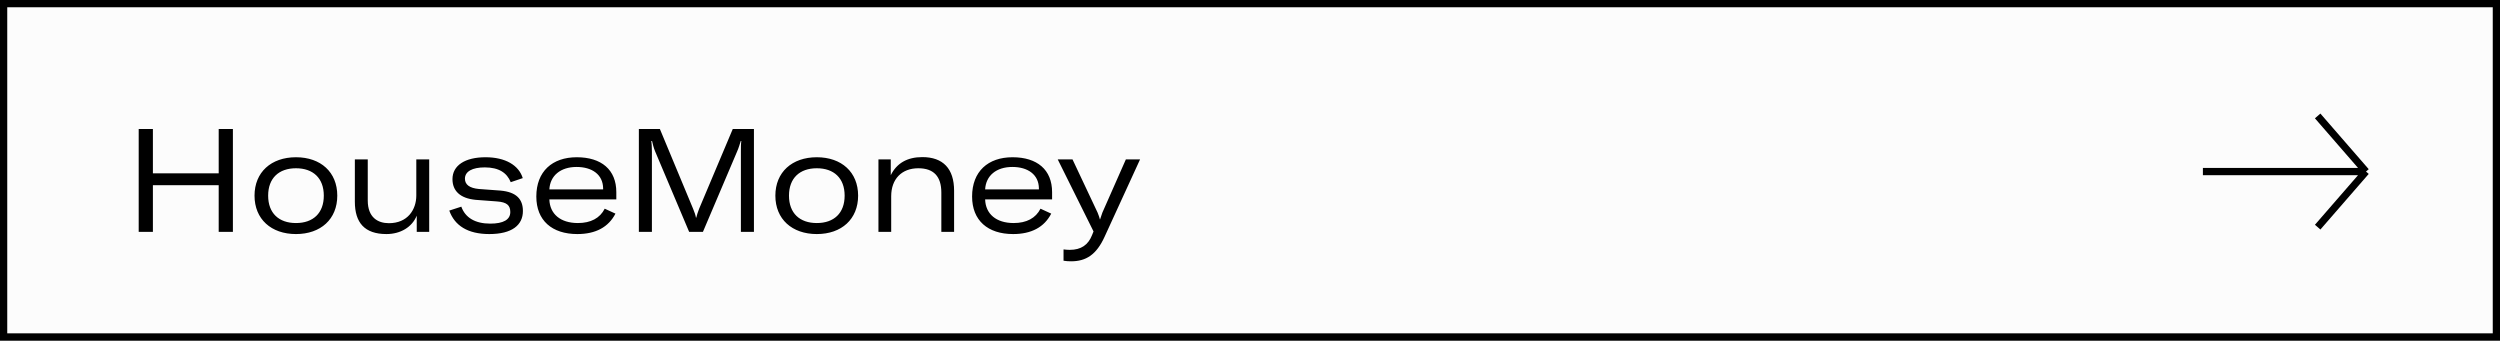 <svg width="345" height="47" viewBox="0 0 345 47" fill="none" xmlns="http://www.w3.org/2000/svg">
<rect x="0" y="0" width="345" height="47" fill="#808080" stroke="none"/>
<rect x="0.5" y="0.5" width="344" height="46" fill="#FCFCFC" stroke="black"/>
<path d="M32.14 17.8H30.18V23.92H21.1V17.8H19.14V32H21.1V25.56H30.18V32H32.14V17.8ZM40.845 32.3C44.265 32.3 46.545 30.24 46.545 27C46.545 23.76 44.265 21.7 40.845 21.7C37.425 21.7 35.125 23.76 35.125 27C35.125 30.24 37.425 32.3 40.845 32.3ZM40.845 30.78C38.485 30.78 37.005 29.42 37.005 27C37.005 24.58 38.485 23.22 40.845 23.22C43.205 23.22 44.685 24.58 44.685 27C44.685 29.42 43.205 30.78 40.845 30.78ZM53.33 32.3C55.27 32.3 56.87 31.34 57.51 29.76V32H59.23V22H57.45V26.98C57.45 28.94 56.25 30.8 53.67 30.8C52.15 30.8 50.75 30.02 50.75 27.66V22H48.97V27.84C48.97 30.72 50.31 32.3 53.33 32.3ZM67.521 32.3C70.661 32.3 72.161 31.06 72.161 29.12C72.161 27.5 71.281 26.5 69.061 26.3L66.081 26.08C64.801 25.96 64.161 25.48 64.161 24.66C64.161 23.66 65.181 23.1 66.901 23.1C68.861 23.1 69.961 23.86 70.481 25.14L72.141 24.58C71.601 22.82 69.761 21.7 67.001 21.7C64.161 21.7 62.441 22.84 62.441 24.72C62.441 26.34 63.501 27.38 65.661 27.58L68.601 27.8C69.921 27.9 70.421 28.32 70.421 29.26C70.421 30.32 69.461 30.86 67.661 30.86C65.541 30.86 64.201 30.02 63.661 28.52L62.001 29.06C62.741 31.14 64.561 32.3 67.521 32.3ZM85.052 26.52C85.052 23.42 82.992 21.7 79.592 21.7C76.212 21.7 74.012 23.66 74.012 27.12C74.012 30.42 76.172 32.3 79.672 32.3C82.212 32.3 83.972 31.34 84.932 29.48L83.452 28.8C82.792 30.1 81.532 30.78 79.752 30.78C77.332 30.78 75.872 29.52 75.812 27.52H85.052V26.52ZM83.232 26.14H75.812C75.912 24.24 77.352 23.04 79.572 23.04C81.692 23.04 83.212 24.08 83.232 26V26.14ZM88.163 32H89.963V20.9C89.963 20.28 89.923 19.82 89.883 19.46H89.983C90.043 19.76 90.223 20.46 90.403 20.88L95.103 32H97.003L101.723 20.9C101.943 20.42 102.143 19.7 102.223 19.46H102.303C102.243 19.82 102.243 20.36 102.243 20.9V32H104.043V17.8H101.123L96.483 28.8C96.283 29.36 96.183 29.6 96.083 30.04H96.043C95.963 29.6 95.863 29.36 95.643 28.8L91.063 17.8H88.163V32ZM112.72 32.3C116.14 32.3 118.42 30.24 118.42 27C118.42 23.76 116.14 21.7 112.72 21.7C109.3 21.7 107 23.76 107 27C107 30.24 109.3 32.3 112.72 32.3ZM112.72 30.78C110.36 30.78 108.88 29.42 108.88 27C108.88 24.58 110.36 23.22 112.72 23.22C115.08 23.22 116.56 24.58 116.56 27C116.56 29.42 115.08 30.78 112.72 30.78ZM121.225 32H122.985V27.08C122.985 24.7 124.445 23.22 126.725 23.22C128.845 23.22 129.905 24.34 129.905 26.58V32H131.665V26.32C131.665 23.28 130.145 21.68 127.285 21.68C125.205 21.68 123.745 22.52 122.925 24.18V22H121.225V32ZM145.189 26.52C145.189 23.42 143.129 21.7 139.729 21.7C136.349 21.7 134.149 23.66 134.149 27.12C134.149 30.42 136.309 32.3 139.809 32.3C142.349 32.3 144.109 31.34 145.069 29.48L143.589 28.8C142.929 30.1 141.669 30.78 139.889 30.78C137.469 30.78 136.009 29.52 135.949 27.52H145.189V26.52ZM143.369 26.14H135.949C136.049 24.24 137.489 23.04 139.709 23.04C141.829 23.04 143.349 24.08 143.369 26V26.14ZM147.808 36.06C149.868 36.06 151.308 35.16 152.448 32.64L157.328 22H155.368L152.128 29.34C151.988 29.72 151.888 30.04 151.808 30.28H151.788C151.728 30.04 151.628 29.72 151.468 29.34L148.008 22H145.968L150.908 31.94L150.688 32.48C150.168 33.78 149.208 34.48 147.628 34.48C147.368 34.48 147.088 34.46 146.768 34.42V35.98C147.128 36.04 147.488 36.06 147.808 36.06Z" fill="black"/>
<path d="M304 23.674H326.506M326.506 23.674L319.837 16M326.506 23.674L319.837 31.347" stroke="black"/>
</svg>
